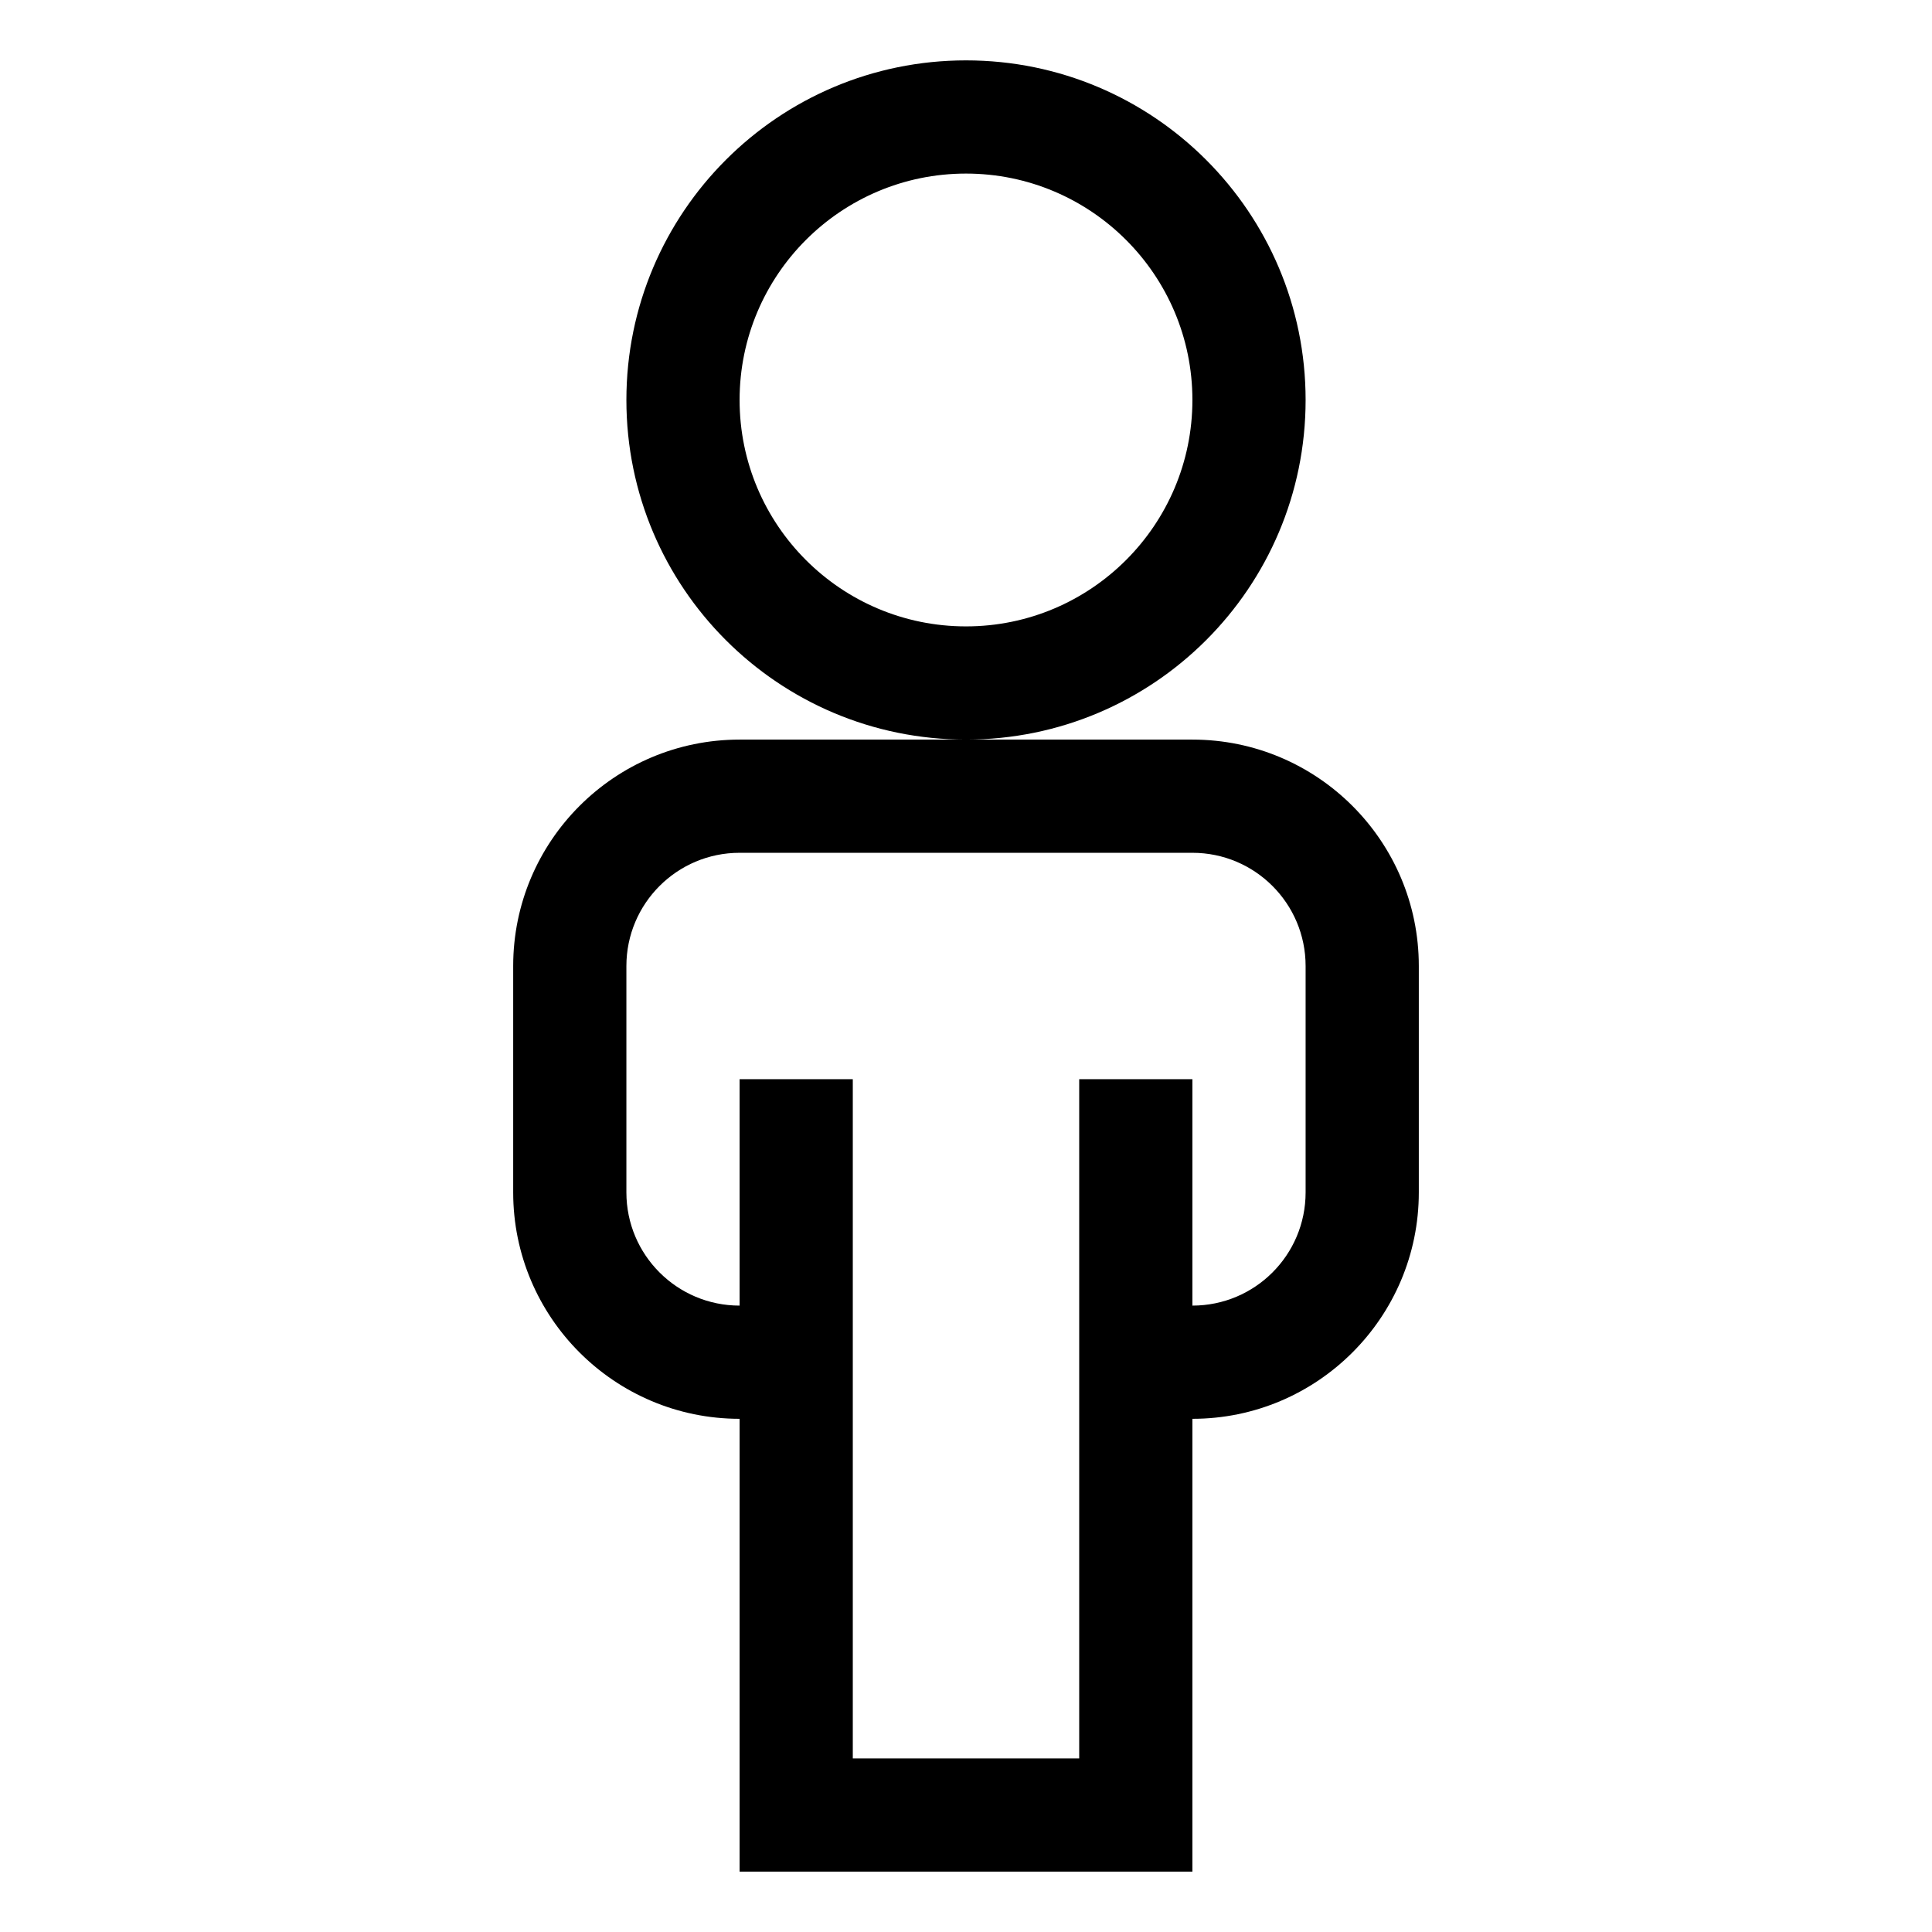 <?xml version="1.0" encoding="utf-8"?>
<!-- Generated by IcoMoon.io -->
<!DOCTYPE svg PUBLIC "-//W3C//DTD SVG 1.1//EN" "http://www.w3.org/Graphics/SVG/1.1/DTD/svg11.dtd">
<svg version="1.1" xmlns="http://www.w3.org/2000/svg" xmlns:xlink="http://www.w3.org/1999/xlink" width="32" height="32" viewBox="0 0 32 32">
<path d="M21.625 6.625c0-3.105-2.518-5.625-5.625-5.625s-5.625 2.52-5.625 5.625c0 3.107 2.518 5.625 5.625 5.625s5.625-2.518 5.625-5.625zM16 10.375c-2.070 0-3.75-1.68-3.75-3.75s1.68-3.75 3.75-3.75c2.069 0 3.75 1.68 3.75 3.75s-1.681 3.75-3.75 3.75zM19.75 12.25h-7.5c-2.070 0-3.75 1.68-3.75 3.75v3.75c0 2.069 1.68 3.75 3.75 3.75v7.5h7.5v-7.5c2.069 0 3.75-1.681 3.75-3.75v-3.75c0-2.070-1.681-3.75-3.75-3.75zM21.625 19.75c0 1.036-0.839 1.875-1.875 1.875v-3.75h-1.875v11.25h-3.75v-11.25h-1.875v3.75c-1.035 0-1.875-0.839-1.875-1.875v-3.75c0-1.035 0.84-1.875 1.875-1.875h7.5c1.036 0 1.875 0.84 1.875 1.875v3.75z"></path>
</svg>
